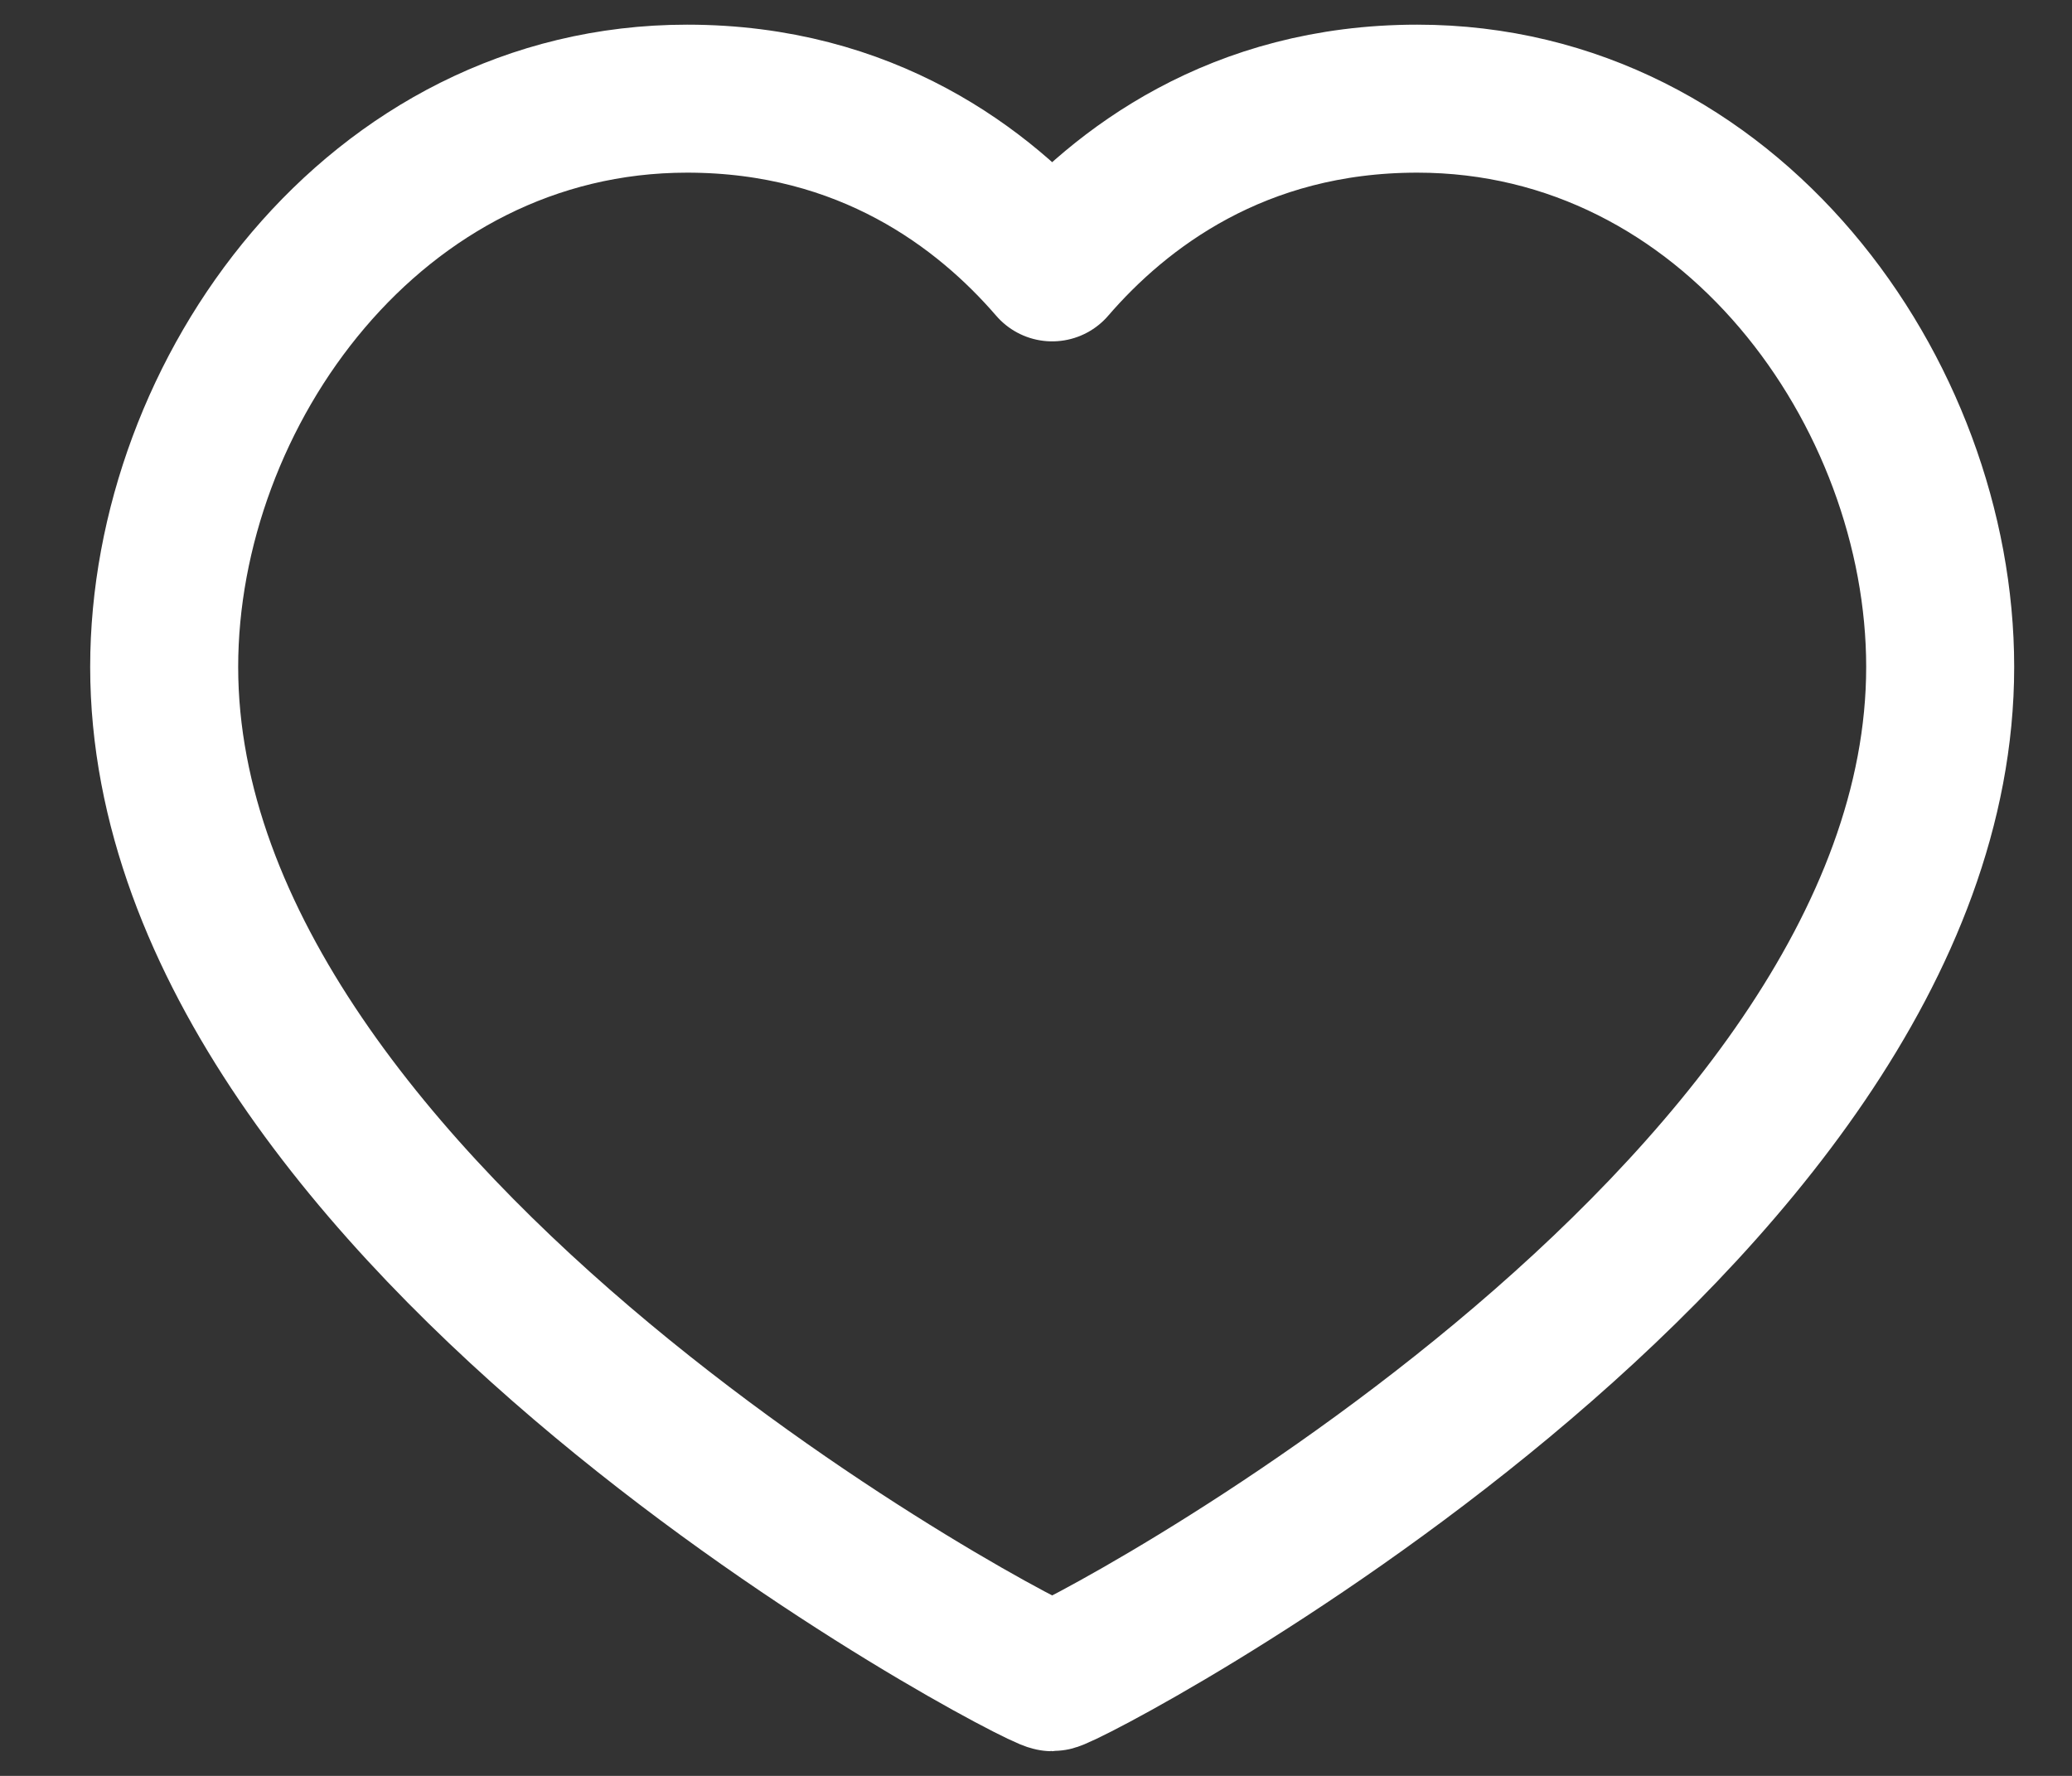 <svg width="21" height="18" viewBox="0 0 21 18" fill="none" xmlns="http://www.w3.org/2000/svg">
<rect x="0" y="0" width="21" height="18" fill="#333333" stroke="none"/>
<path fill-rule="evenodd" clip-rule="evenodd" d="M14.364 1C17.534 1 19.664 3.98 19.664 6.76C19.664 12.39 10.824 17 10.664 17C10.504 17 1.664 12.39 1.664 6.76C1.664 3.98 3.794 1 6.964 1C8.784 1 9.974 1.91 10.664 2.71C11.354 1.91 12.544 1 14.364 1Z" stroke="white" stroke-width="1.5" stroke-linecap="round" stroke-linejoin="round"/>
</svg>
